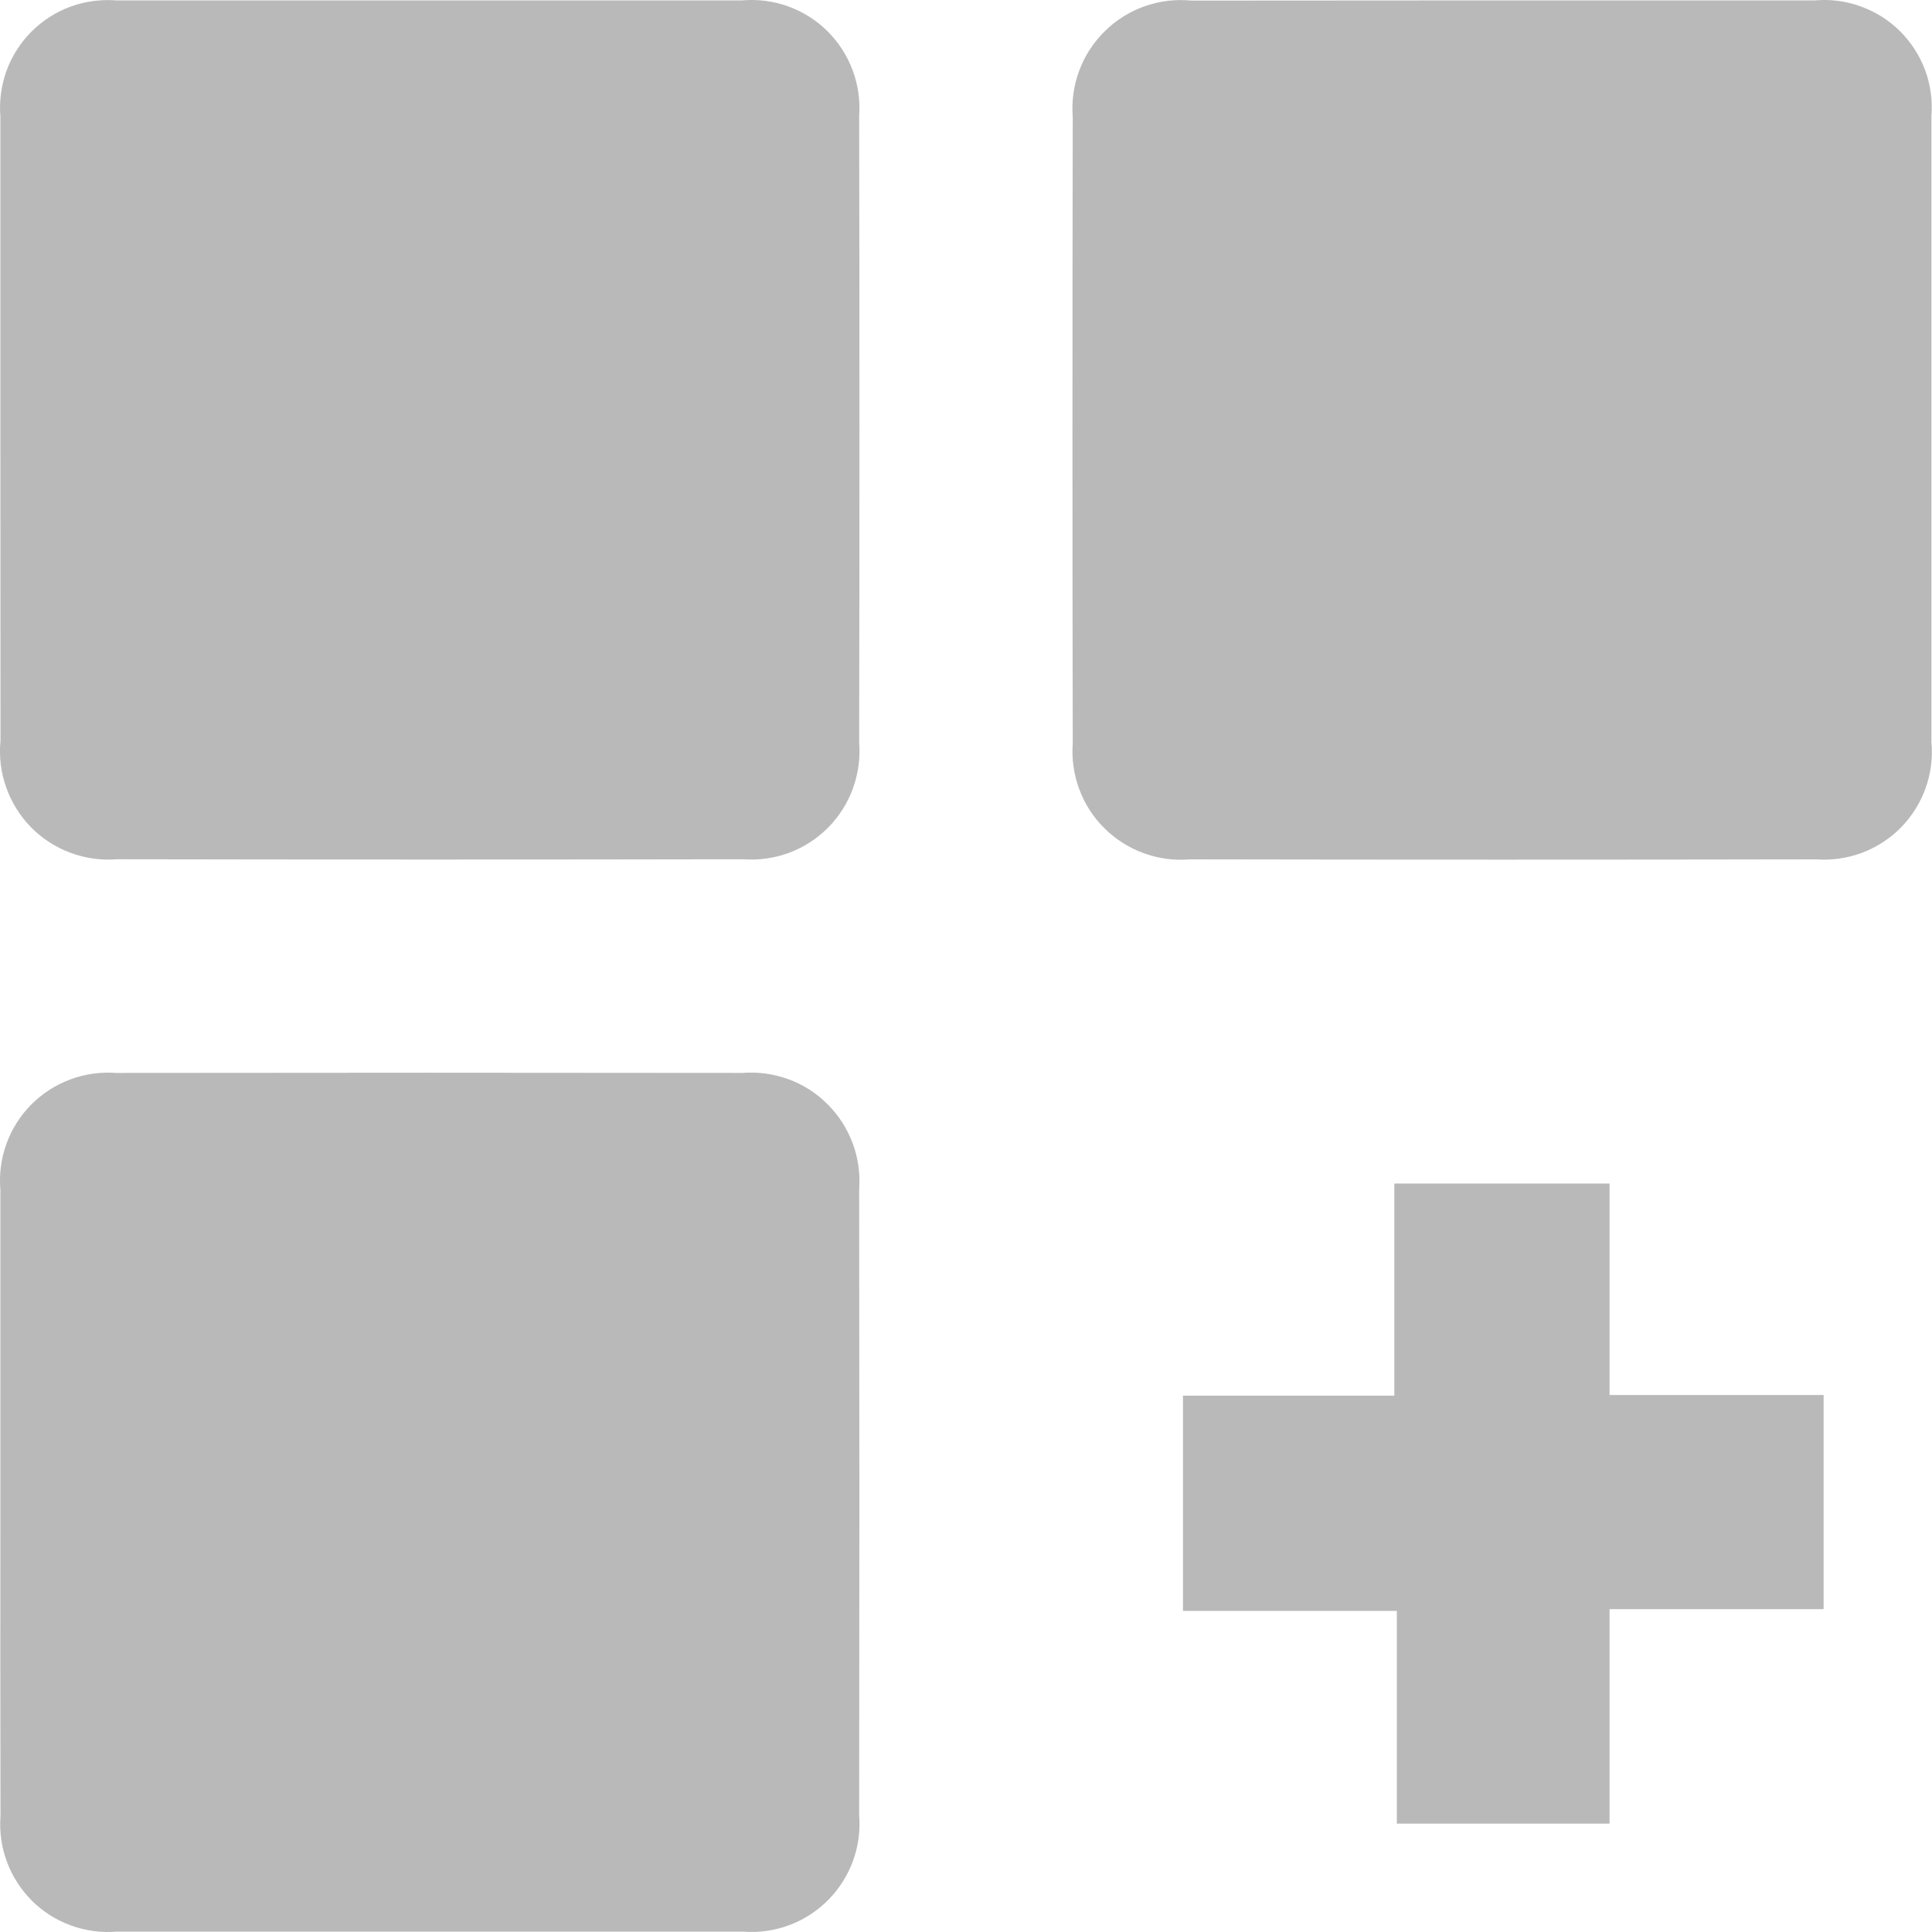 <svg width="20" height="20" viewBox="0 0 20 20" fill="none" xmlns="http://www.w3.org/2000/svg">
<path d="M0.004 4.437C0.004 3.361 0.004 2.285 0.004 1.209C-0.009 1.048 0.012 0.886 0.067 0.734C0.122 0.582 0.21 0.444 0.324 0.329C0.438 0.215 0.575 0.126 0.726 0.07C0.878 0.014 1.04 -0.008 1.201 0.004C3.361 0.004 5.522 0.004 7.683 0.004C7.844 -0.01 8.007 0.011 8.159 0.066C8.311 0.121 8.45 0.208 8.565 0.322C8.68 0.436 8.769 0.574 8.826 0.726C8.883 0.877 8.906 1.04 8.894 1.201C8.898 3.362 8.898 5.523 8.894 7.684C8.907 7.845 8.885 8.008 8.83 8.16C8.775 8.313 8.687 8.451 8.573 8.567C8.458 8.682 8.321 8.771 8.169 8.828C8.017 8.884 7.854 8.907 7.693 8.895C5.532 8.899 3.371 8.899 1.211 8.895C1.047 8.908 0.883 8.885 0.729 8.828C0.576 8.771 0.436 8.681 0.321 8.564C0.207 8.447 0.119 8.306 0.064 8.151C0.009 7.996 -0.011 7.832 0.005 7.668C0.004 6.59 0.004 5.513 0.004 4.437Z" fill="#B9B9B9"/>
<path d="M15.561 0.004C16.637 0.004 17.713 0.004 18.789 0.004C18.95 -0.01 19.112 0.011 19.264 0.067C19.416 0.122 19.554 0.209 19.669 0.323C19.784 0.437 19.872 0.575 19.929 0.726C19.985 0.878 20.007 1.04 19.994 1.201C19.994 3.362 19.994 5.523 19.994 7.685C20.009 7.846 19.988 8.009 19.933 8.161C19.878 8.314 19.79 8.452 19.677 8.568C19.563 8.683 19.425 8.772 19.273 8.829C19.122 8.885 18.959 8.908 18.798 8.896C16.637 8.9 14.477 8.9 12.316 8.896C12.155 8.91 11.992 8.888 11.84 8.832C11.687 8.777 11.549 8.689 11.434 8.575C11.318 8.461 11.229 8.323 11.173 8.171C11.116 8.019 11.093 7.856 11.105 7.695C11.101 5.534 11.101 3.373 11.105 1.212C11.092 1.049 11.115 0.884 11.172 0.731C11.229 0.577 11.32 0.438 11.437 0.323C11.554 0.207 11.694 0.12 11.849 0.065C12.004 0.01 12.168 -0.01 12.332 0.006L15.561 0.004Z" fill="#B9B9B9"/>
<path d="M0.004 15.548C0.004 14.472 0.004 13.395 0.004 12.319C-0.01 12.157 0.011 11.995 0.066 11.842C0.121 11.69 0.208 11.551 0.322 11.436C0.436 11.321 0.574 11.232 0.725 11.175C0.877 11.118 1.039 11.095 1.201 11.107C3.362 11.104 5.522 11.104 7.683 11.107C7.844 11.094 8.007 11.116 8.159 11.171C8.312 11.226 8.45 11.314 8.565 11.429C8.68 11.543 8.769 11.681 8.826 11.833C8.883 11.985 8.906 12.147 8.894 12.309C8.897 14.47 8.897 16.63 8.894 18.791C8.907 18.952 8.885 19.115 8.829 19.267C8.773 19.419 8.685 19.556 8.571 19.671C8.457 19.785 8.319 19.874 8.168 19.93C8.016 19.986 7.854 20.009 7.693 19.996C5.532 19.996 3.371 19.996 1.211 19.996C1.05 20.01 0.888 19.988 0.736 19.933C0.584 19.878 0.446 19.791 0.331 19.677C0.217 19.563 0.128 19.425 0.072 19.274C0.015 19.122 -0.007 18.96 0.005 18.799C0.003 17.717 0.003 16.633 0.004 15.548Z" fill="#B9B9B9"/>
<path d="M16.662 16.658V18.878H14.46V16.676H12.246V14.448H14.434V12.252H16.662V14.441H18.878V16.658H16.662Z" fill="#B9B9B9"/>
</svg>
